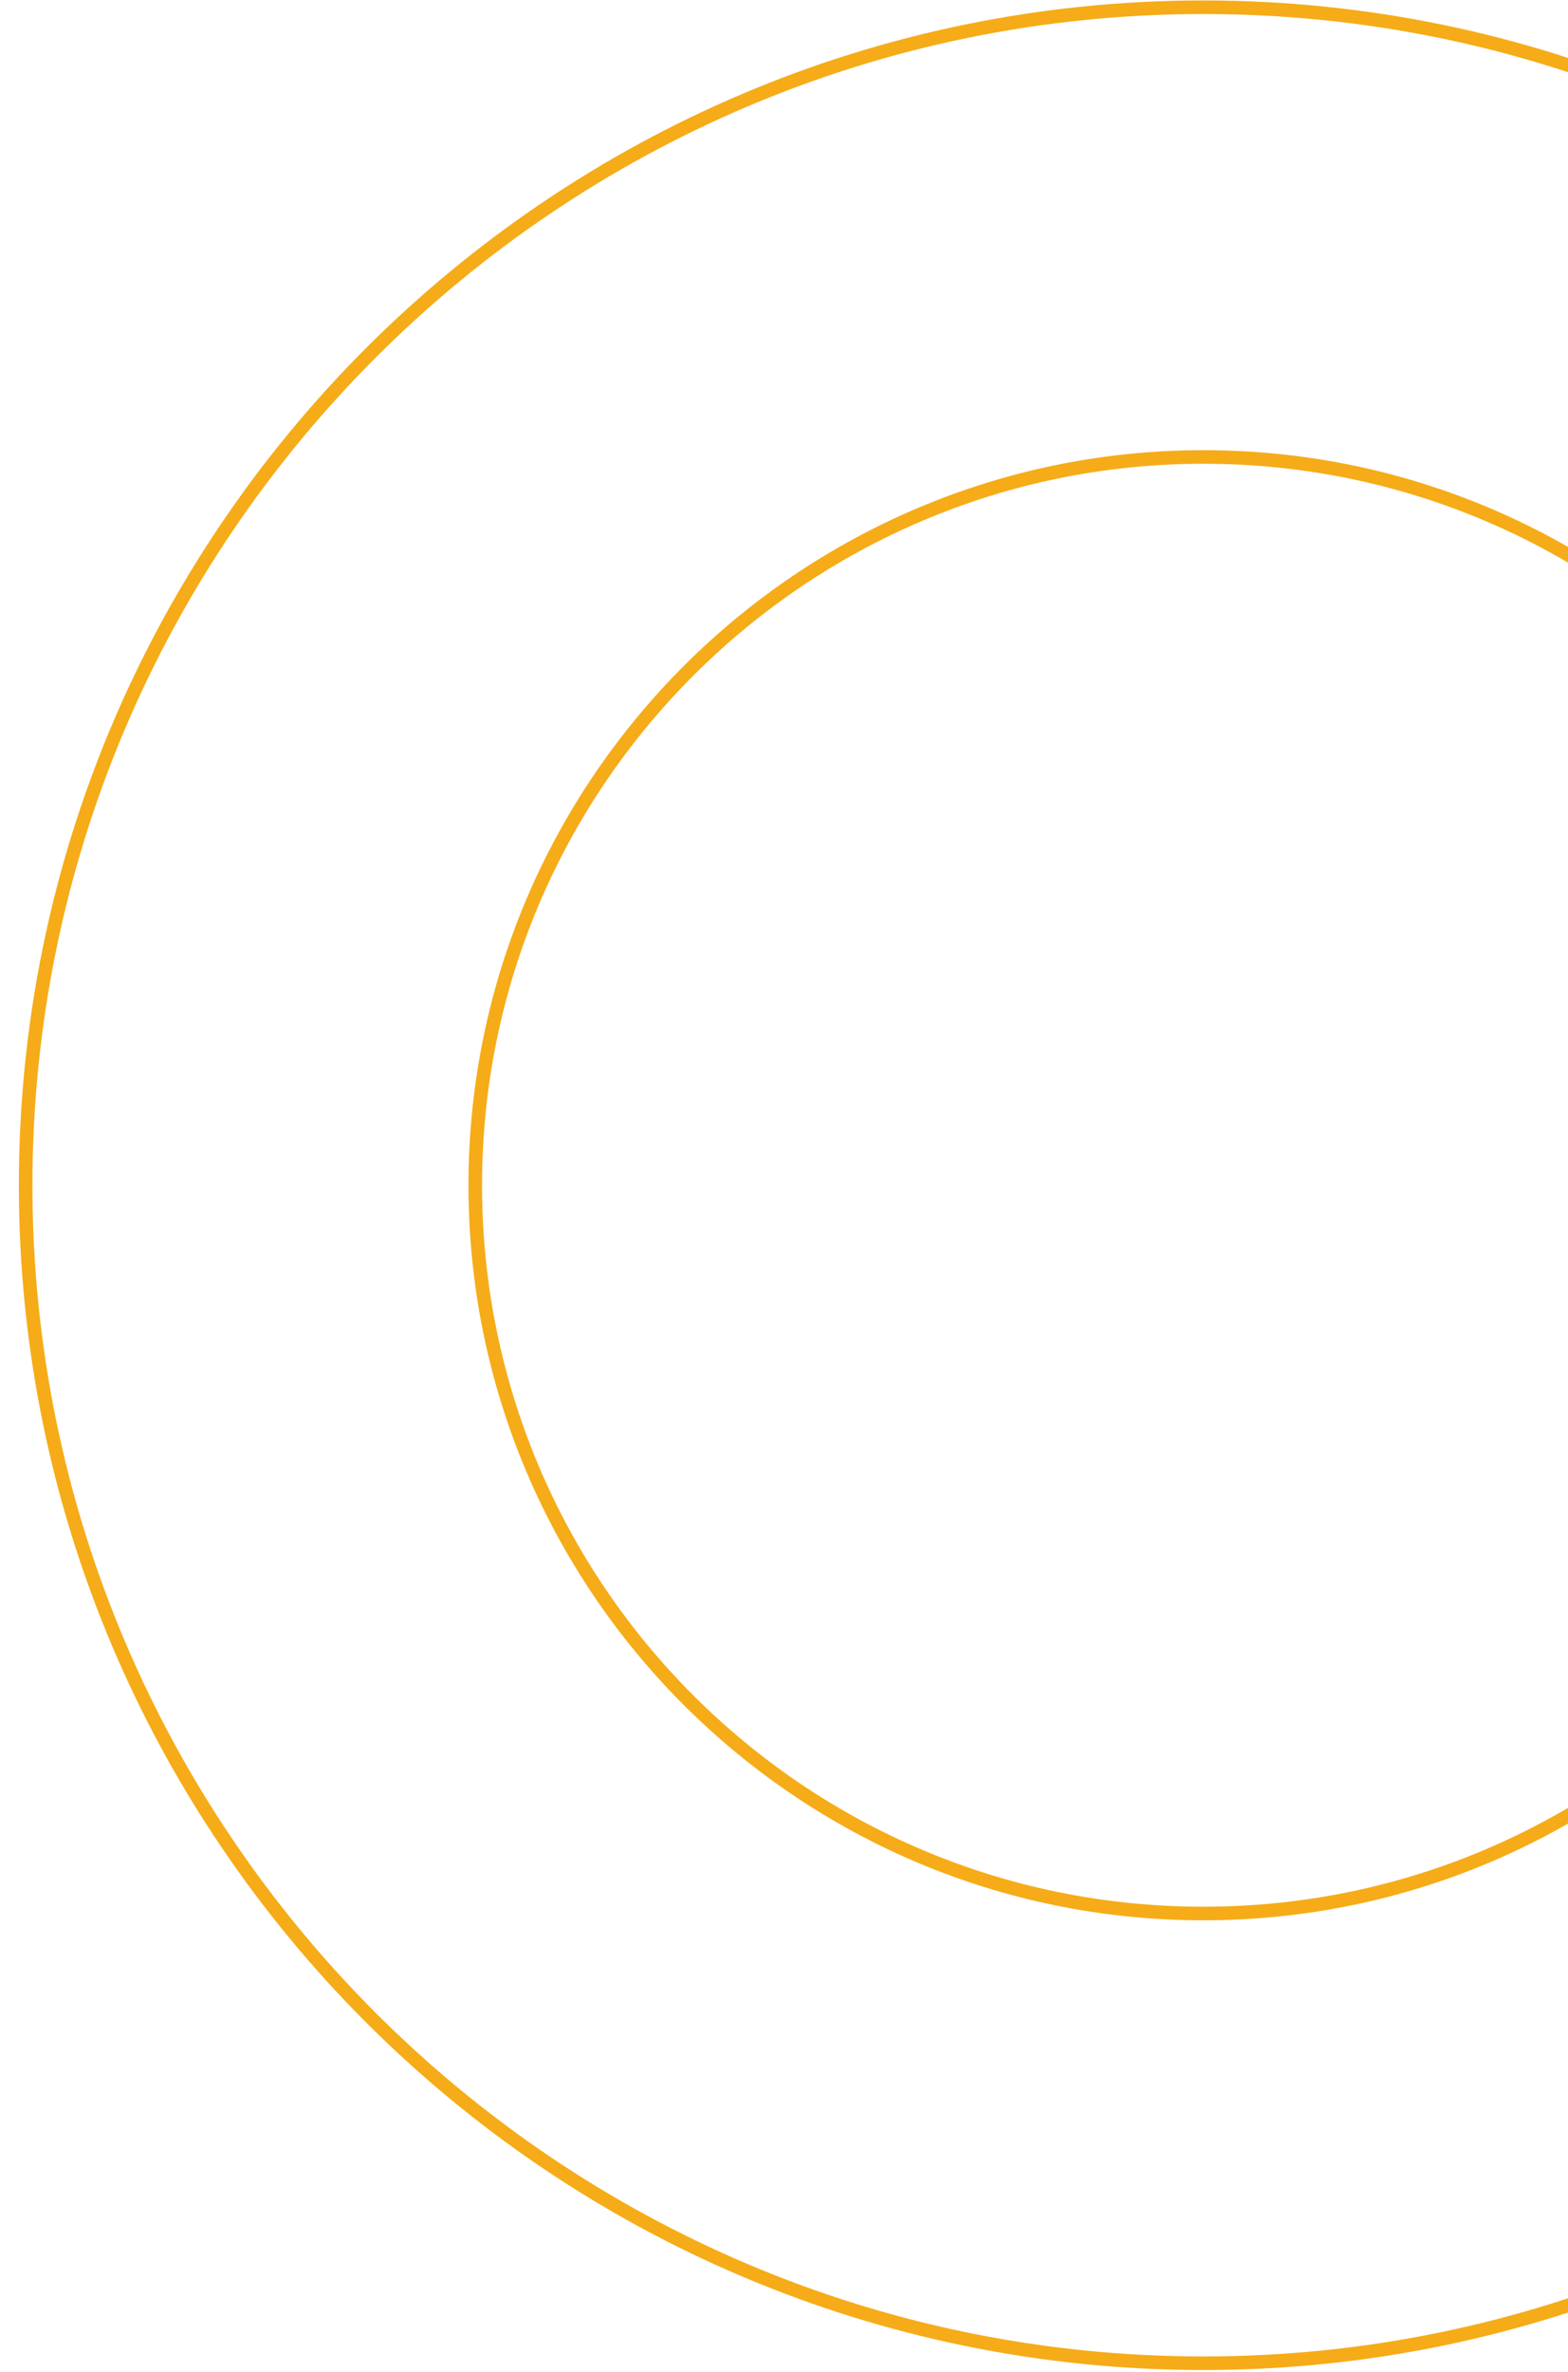 <svg width="80" height="121" viewBox="0 0 80 121" fill="none" xmlns="http://www.w3.org/2000/svg">
<path d="M61.396 120.545C28.268 120.545 1.308 93.585 1.308 60.457C1.308 27.329 28.268 0.369 61.396 0.369C94.524 0.369 121.484 27.329 121.484 60.457C121.484 93.585 94.524 120.545 61.396 120.545ZM61.396 23.309C40.951 23.309 24.248 39.943 24.248 60.457C24.248 80.972 40.882 97.605 61.396 97.605C81.911 97.605 98.544 80.972 98.544 60.457C98.544 39.943 81.911 23.309 61.396 23.309Z" stroke="#F5AC18" stroke-width="0.693" stroke-miterlimit="10"/>
</svg>
